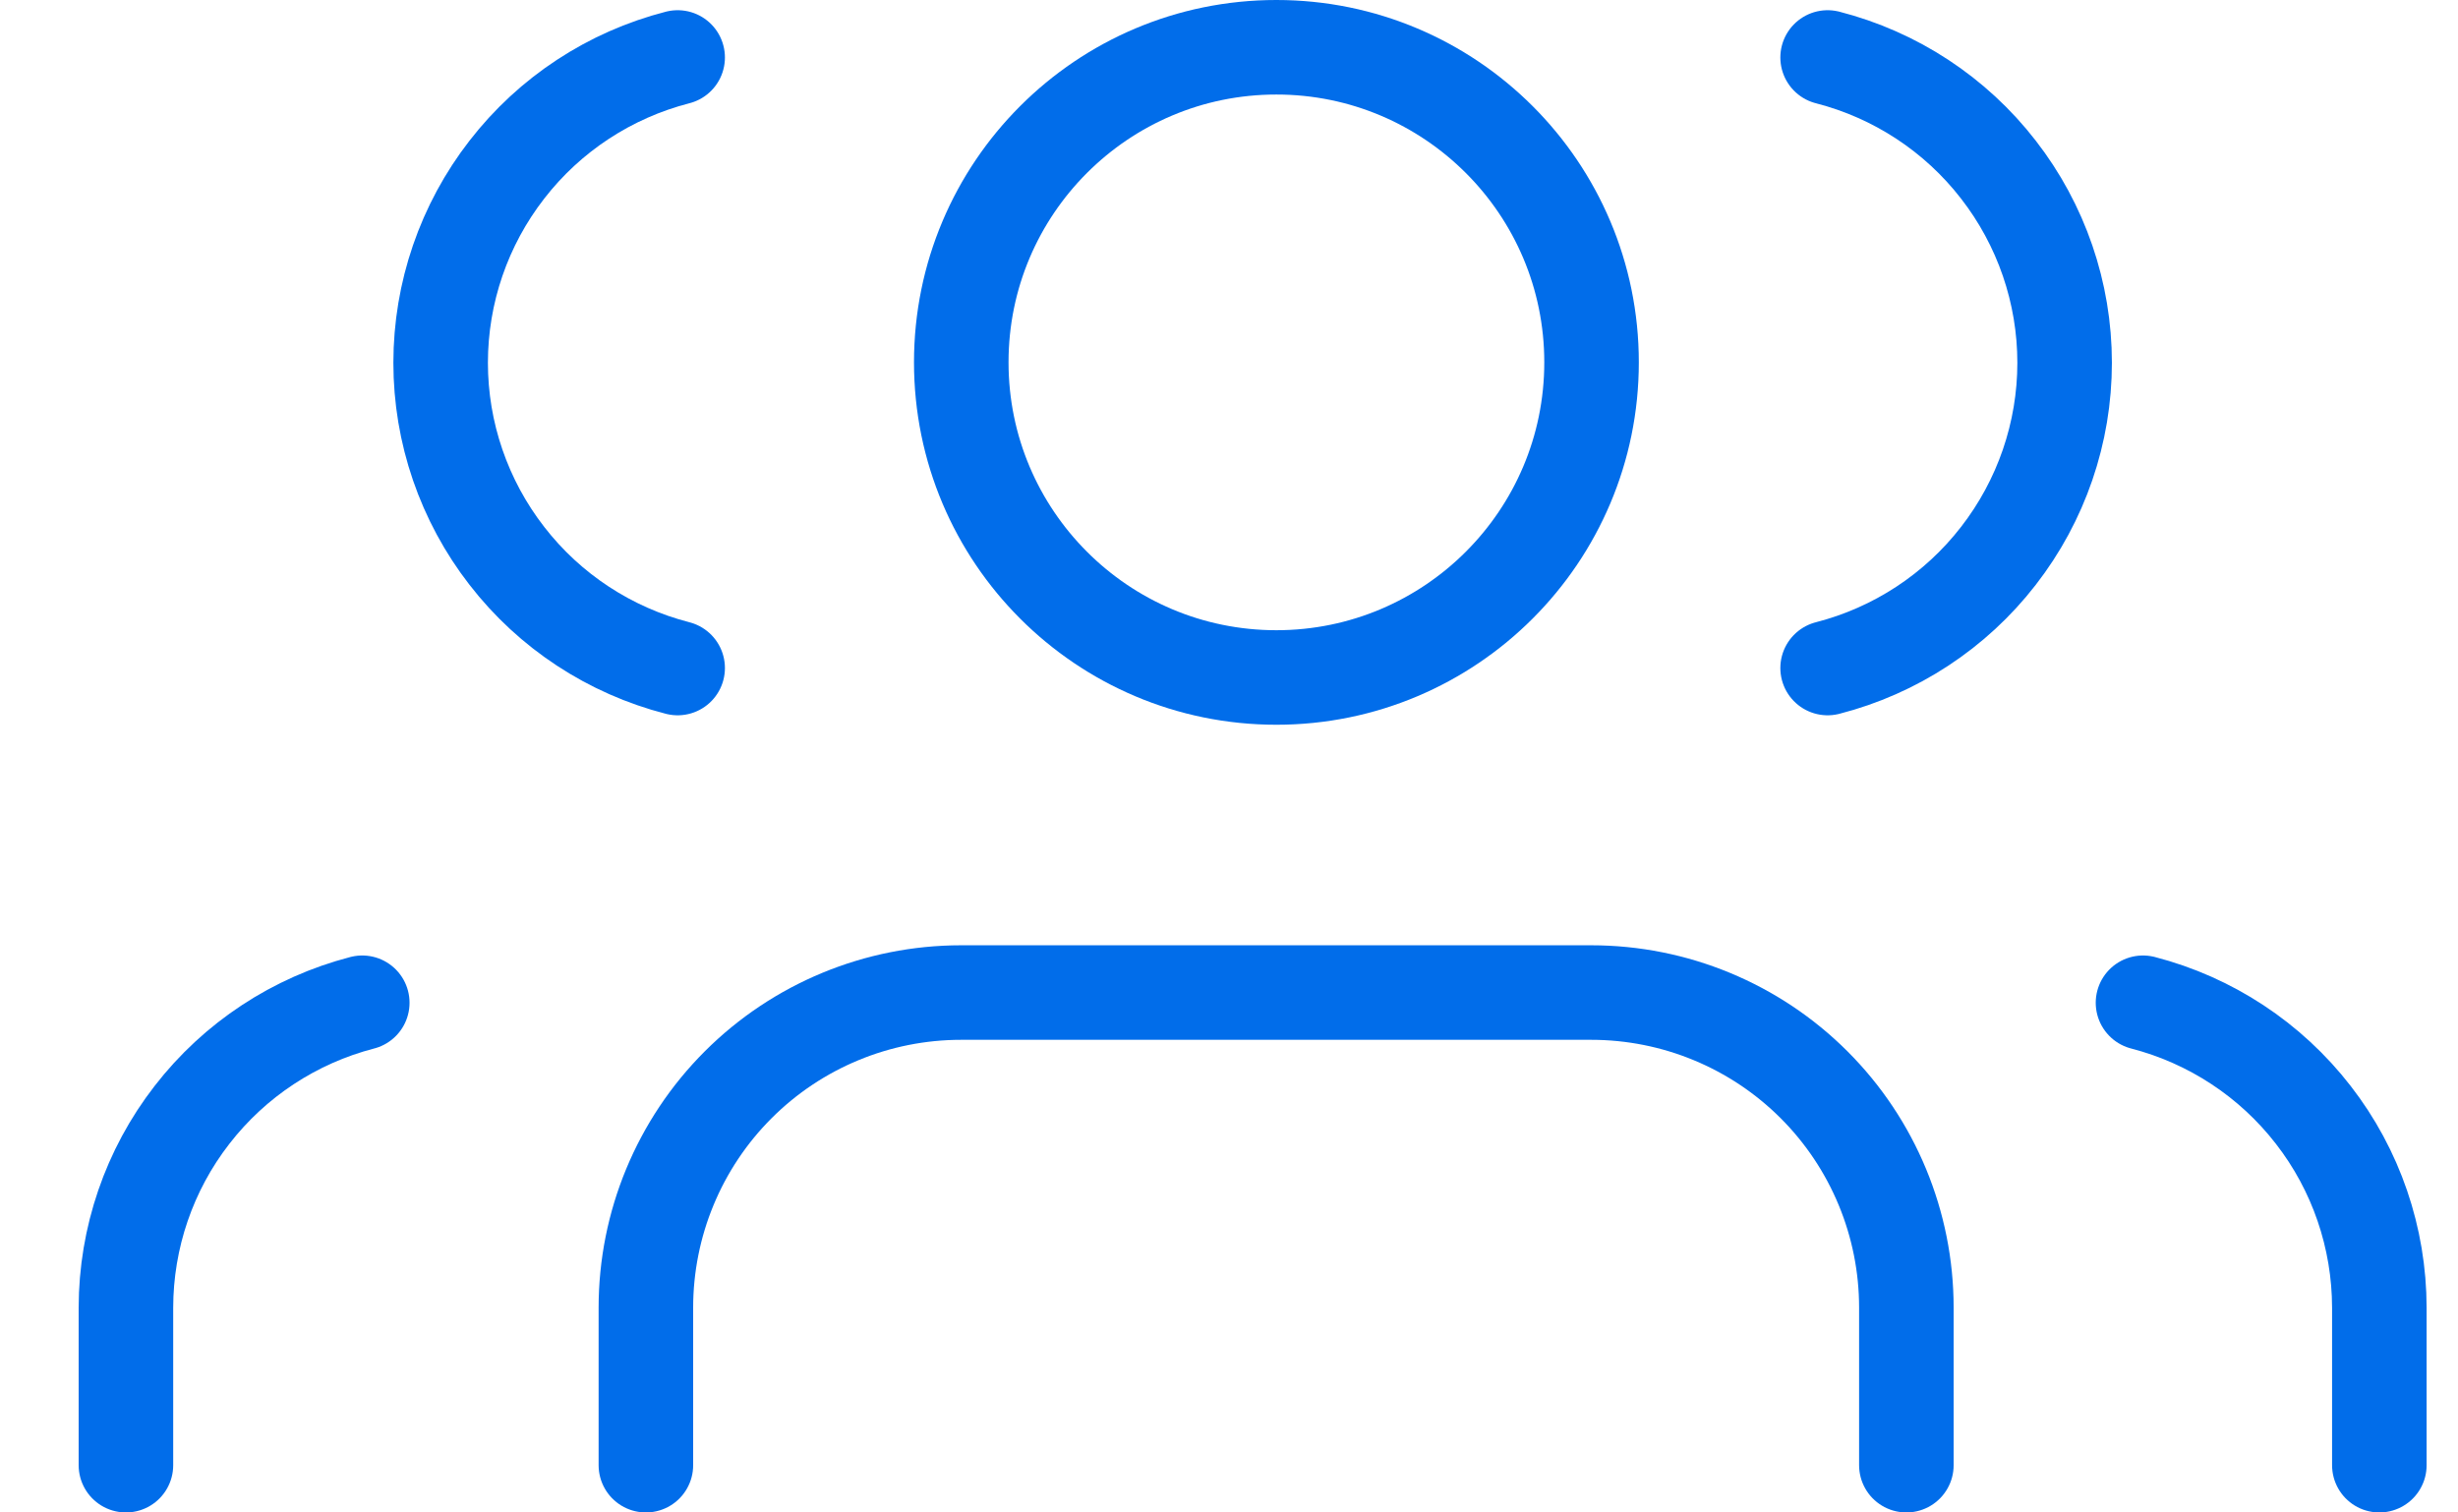 <svg width="26" height="16" viewBox="0 0 26 16" fill="none" xmlns="http://www.w3.org/2000/svg">
<g clip-path="url(#clip0_1987_61610)">
<path d="M20.165 15.5V13.833C20.165 12.949 19.814 12.101 19.189 11.476C18.564 10.851 17.716 10.5 16.832 10.5H10.165C9.281 10.5 8.433 10.851 7.808 11.476C7.183 12.101 6.832 12.949 6.832 13.833V15.5" stroke="#016DEA" stroke-linecap="round" stroke-linejoin="round"/>
<path d="M13.501 7.167C15.342 7.167 16.835 5.674 16.835 3.833C16.835 1.992 15.342 0.5 13.501 0.5C11.66 0.5 10.168 1.992 10.168 3.833C10.168 5.674 11.66 7.167 13.501 7.167Z" stroke="#016DEA" stroke-linecap="round" stroke-linejoin="round"/>
<path d="M25.168 15.5V13.833C25.167 13.095 24.922 12.377 24.469 11.794C24.017 11.21 23.383 10.793 22.668 10.608" stroke="#016DEA" stroke-linecap="round" stroke-linejoin="round"/>
<path d="M1.332 15.5V13.833C1.333 13.095 1.578 12.377 2.031 11.794C2.483 11.21 3.117 10.793 3.832 10.608" stroke="#016DEA" stroke-linecap="round" stroke-linejoin="round"/>
<path d="M19.332 0.608C20.049 0.792 20.685 1.209 21.138 1.794C21.592 2.378 21.839 3.097 21.839 3.838C21.839 4.578 21.592 5.297 21.138 5.881C20.685 6.466 20.049 6.883 19.332 7.067" stroke="#016DEA" stroke-linecap="round" stroke-linejoin="round"/>
<path d="M7.168 0.608C6.451 0.792 5.815 1.209 5.362 1.794C4.908 2.378 4.661 3.097 4.661 3.838C4.661 4.578 4.908 5.297 5.362 5.881C5.815 6.466 6.451 6.883 7.168 7.067" stroke="#016DEA" stroke-linecap="round" stroke-linejoin="round"/>
</g>
<defs>
<clipPath id="clip0_1987_61610">
<rect width="26" height="16" fill="white"/>
</clipPath>
</defs>
</svg>

